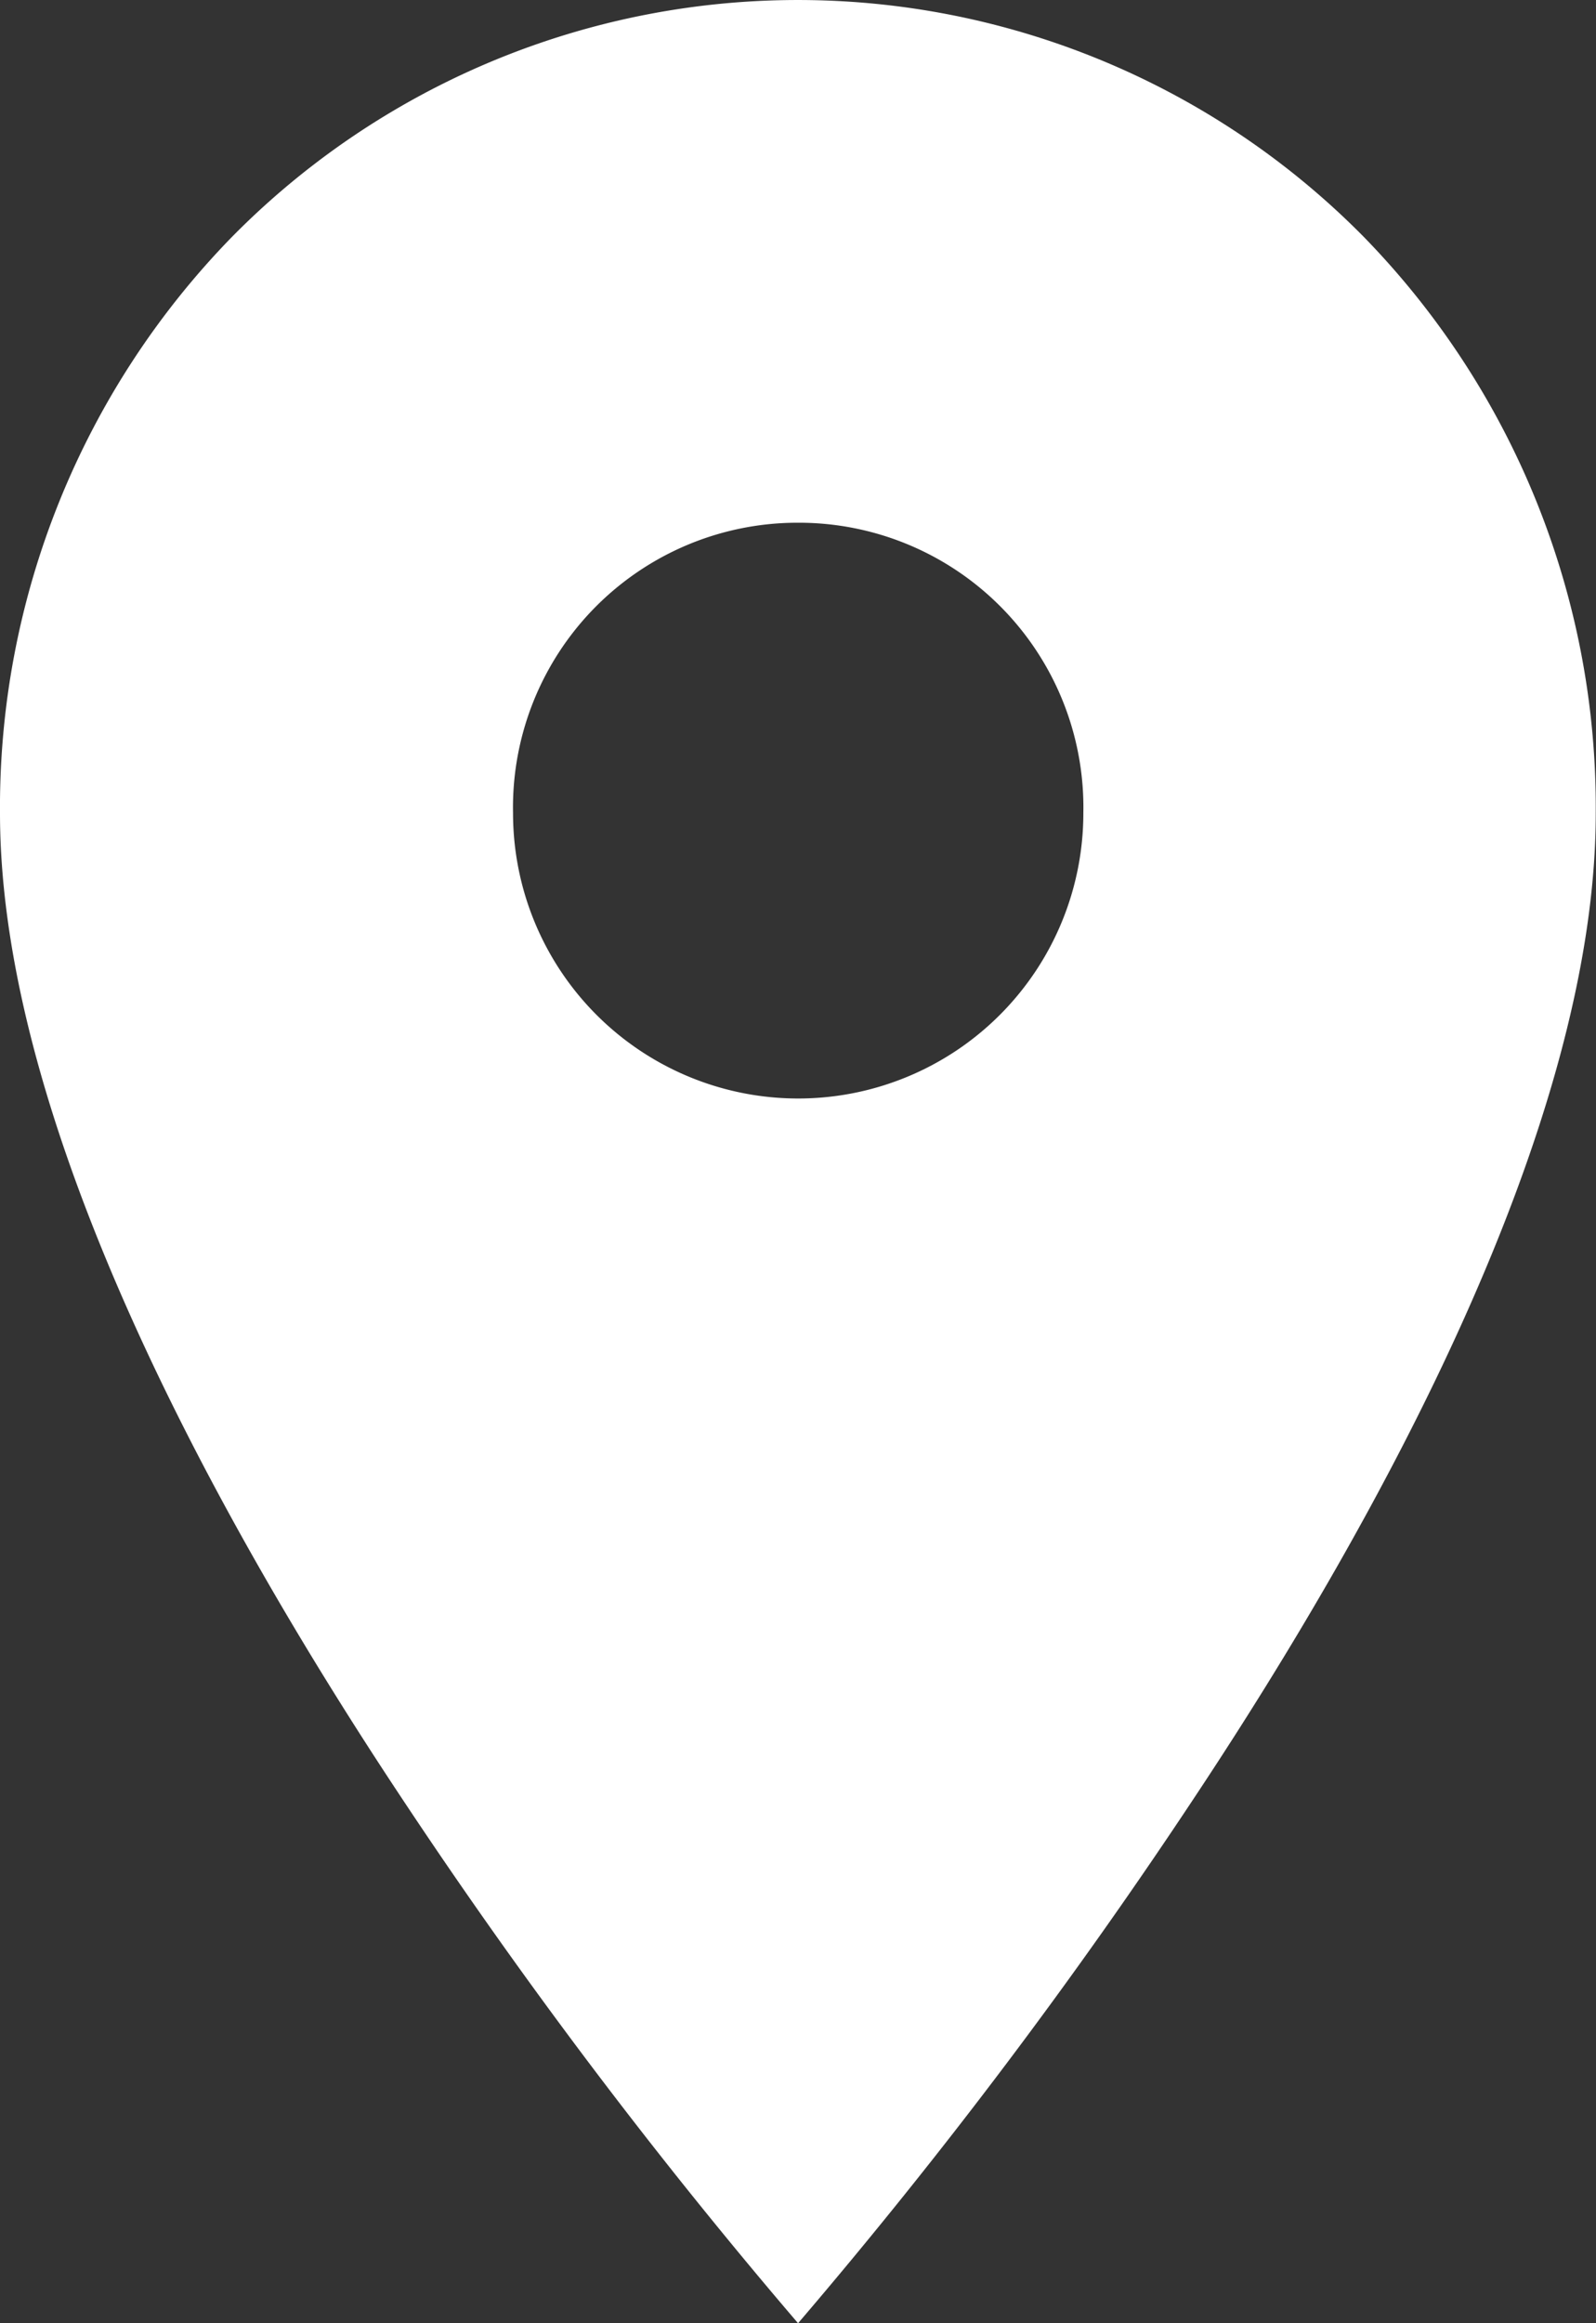 <svg height="18" viewBox="0 0 12.375 18" width="12.375" xmlns="http://www.w3.org/2000/svg"><rect x="0" y="0" width="12.375" height="18" fill="#333333" stroke="none"/><path d="m6.188 18a41.608 41.608 0 0 1 -3.094-4.1c-1.412-2.13-3.094-5.182-3.094-7.6a6.326 6.326 0 0 1 1.8-4.466 6.163 6.163 0 0 1 8.773 0 6.326 6.326 0 0 1 1.8 4.466c0 2.418-1.682 5.47-3.094 7.6a41.608 41.608 0 0 1 -3.091 4.1zm0-13.95a2.206 2.206 0 0 0 -2.21 2.25 2.21 2.21 0 1 0 4.422 0 2.206 2.206 0 0 0 -2.212-2.25z" fill="#fff"/></svg>
